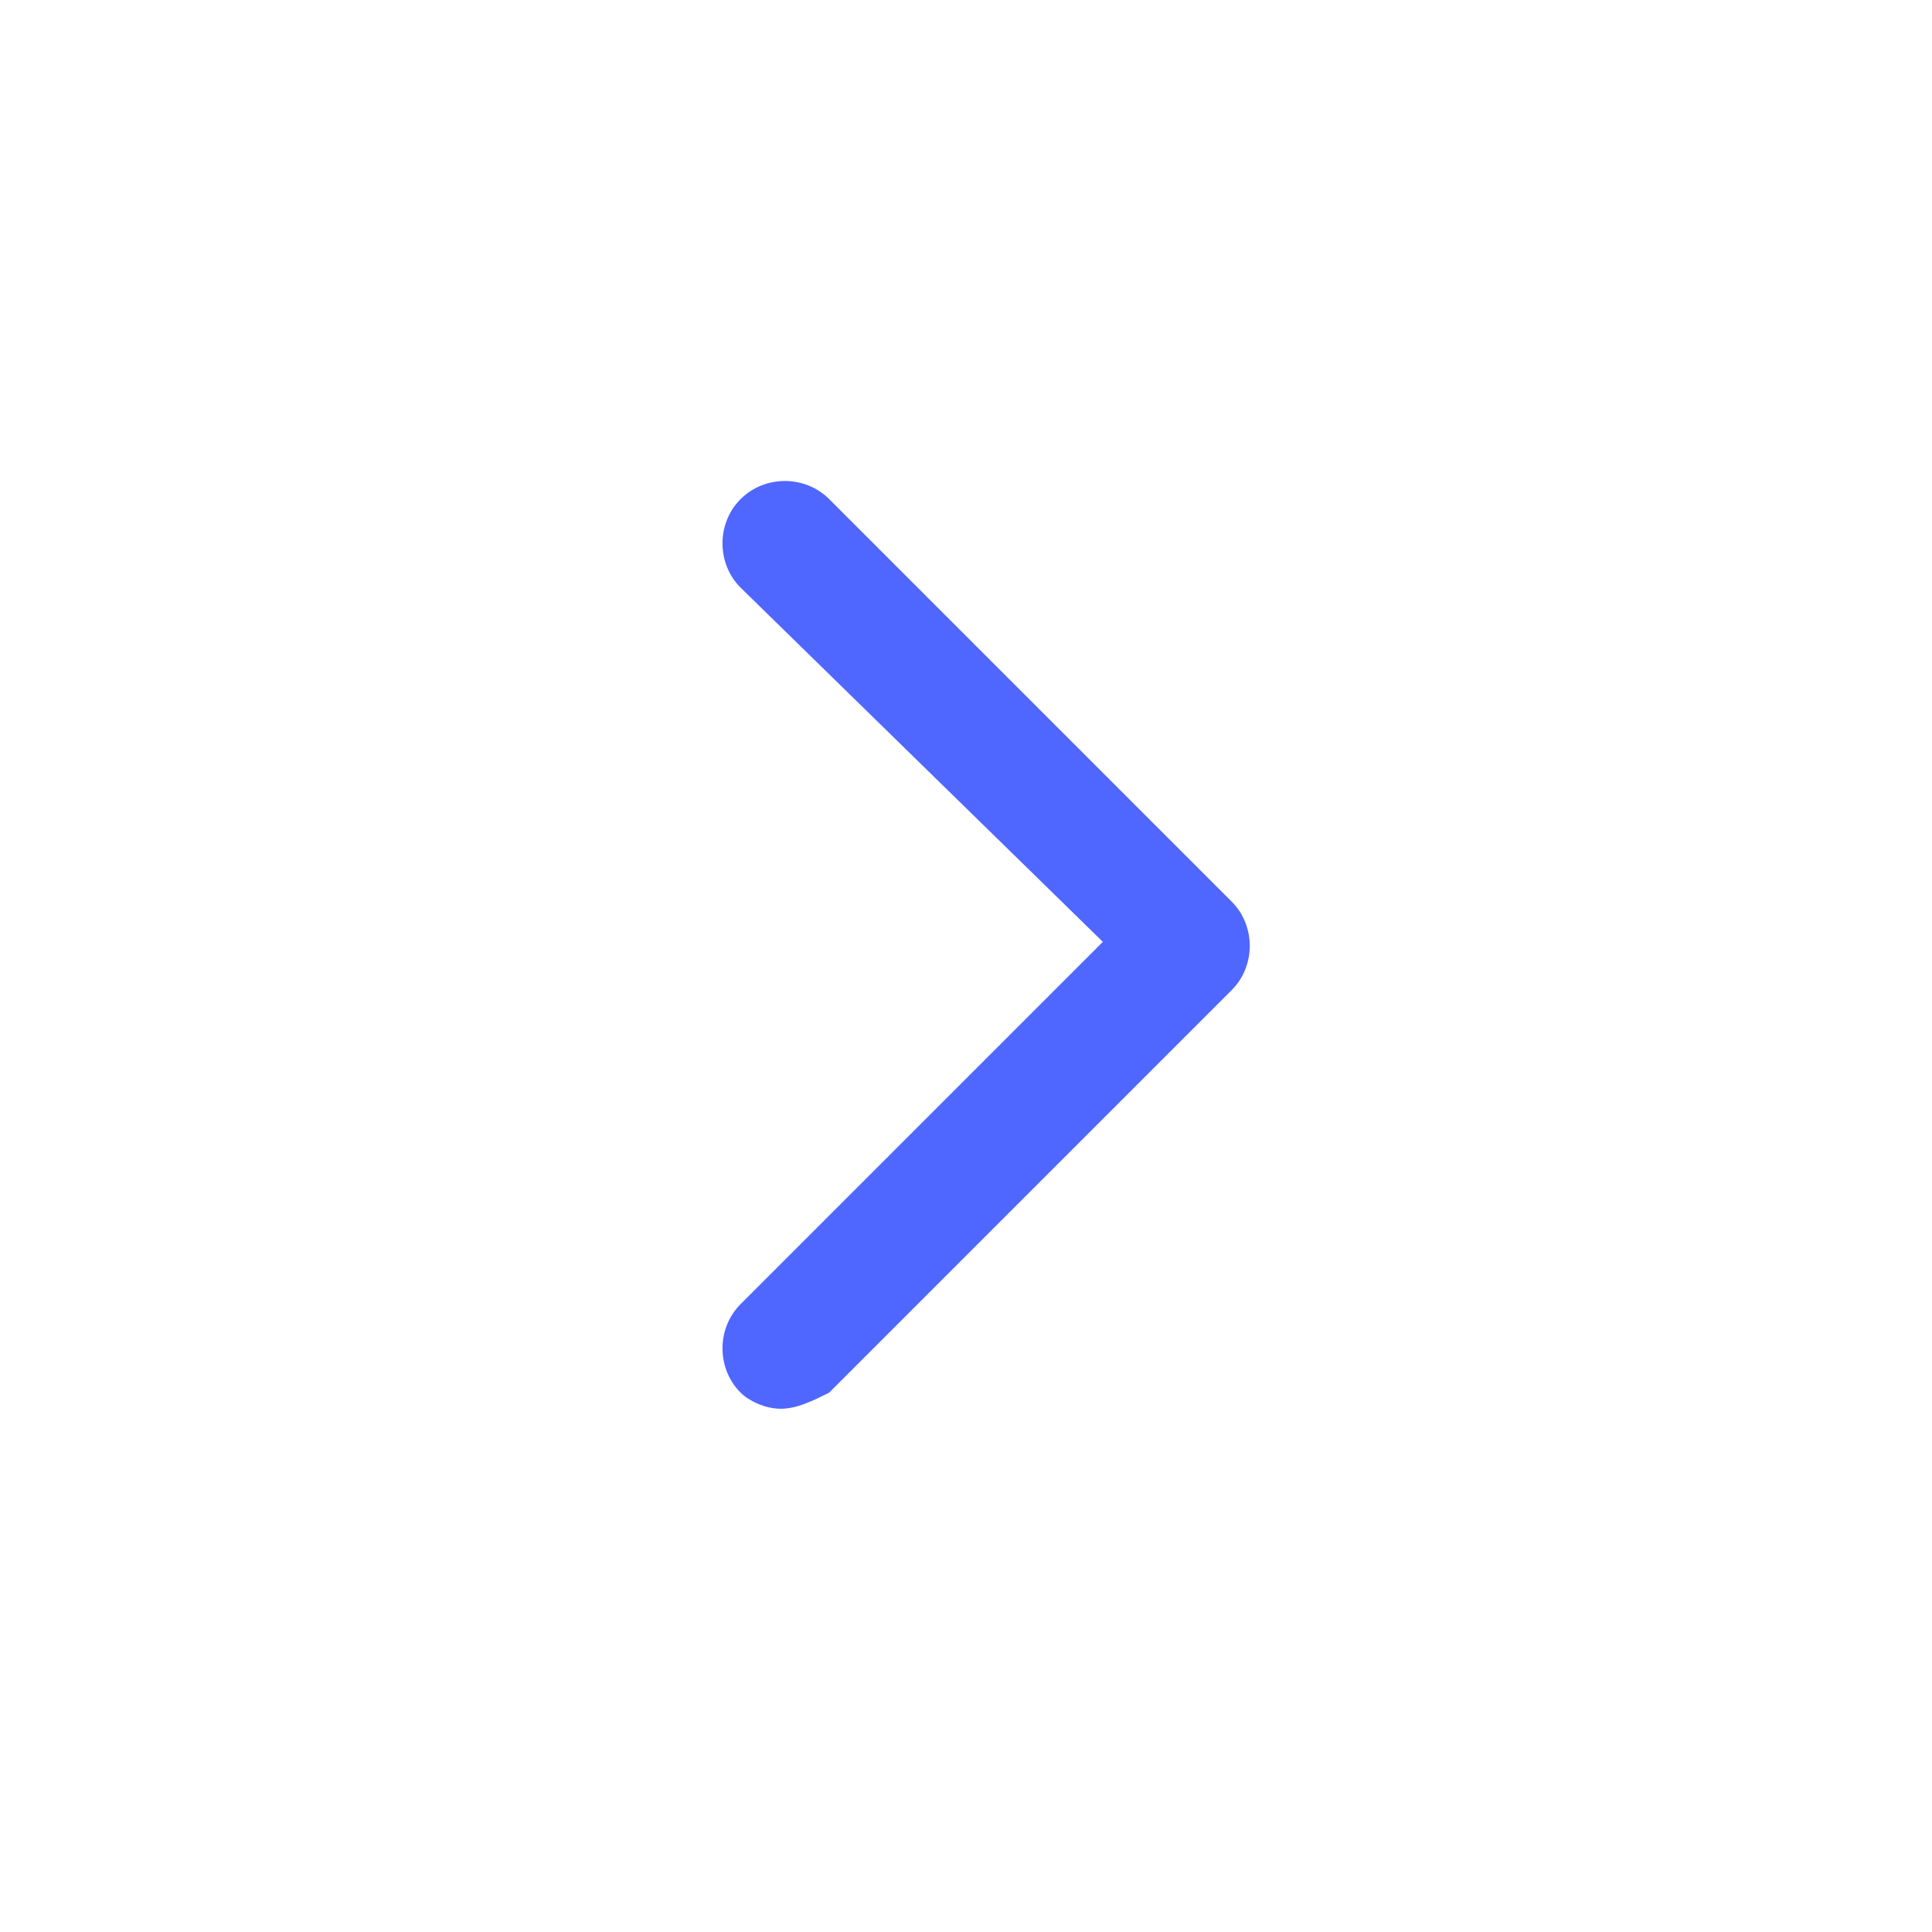 <?xml version="1.0" encoding="utf-8"?>
<!-- Generator: Adobe Illustrator 24.1.2, SVG Export Plug-In . SVG Version: 6.00 Build 0)  -->
<svg version="1.1" id="Layer_1" xmlns="http://www.w3.org/2000/svg" xmlns:xlink="http://www.w3.org/1999/xlink" x="0px" y="0px"
	 viewBox="0 0 24 24" style="enable-background:new 0 0 24 24;" xml:space="preserve">
<style type="text/css">
	.st0{fill-rule:evenodd;clip-rule:evenodd;fill:#4F67FF;}
</style>
<path id="right-a_1_" class="st0" d="M9.7,17.5c-0.2,0-0.4-0.1-0.5-0.2c-0.3-0.3-0.3-0.8,0-1.1l4.5-4.5L9.2,7.3
	C8.9,7,8.9,6.5,9.2,6.2s0.8-0.3,1.1,0l5,5c0.3,0.3,0.3,0.8,0,1.1l-5,5C10.1,17.4,9.9,17.5,9.7,17.5"/>
</svg>
